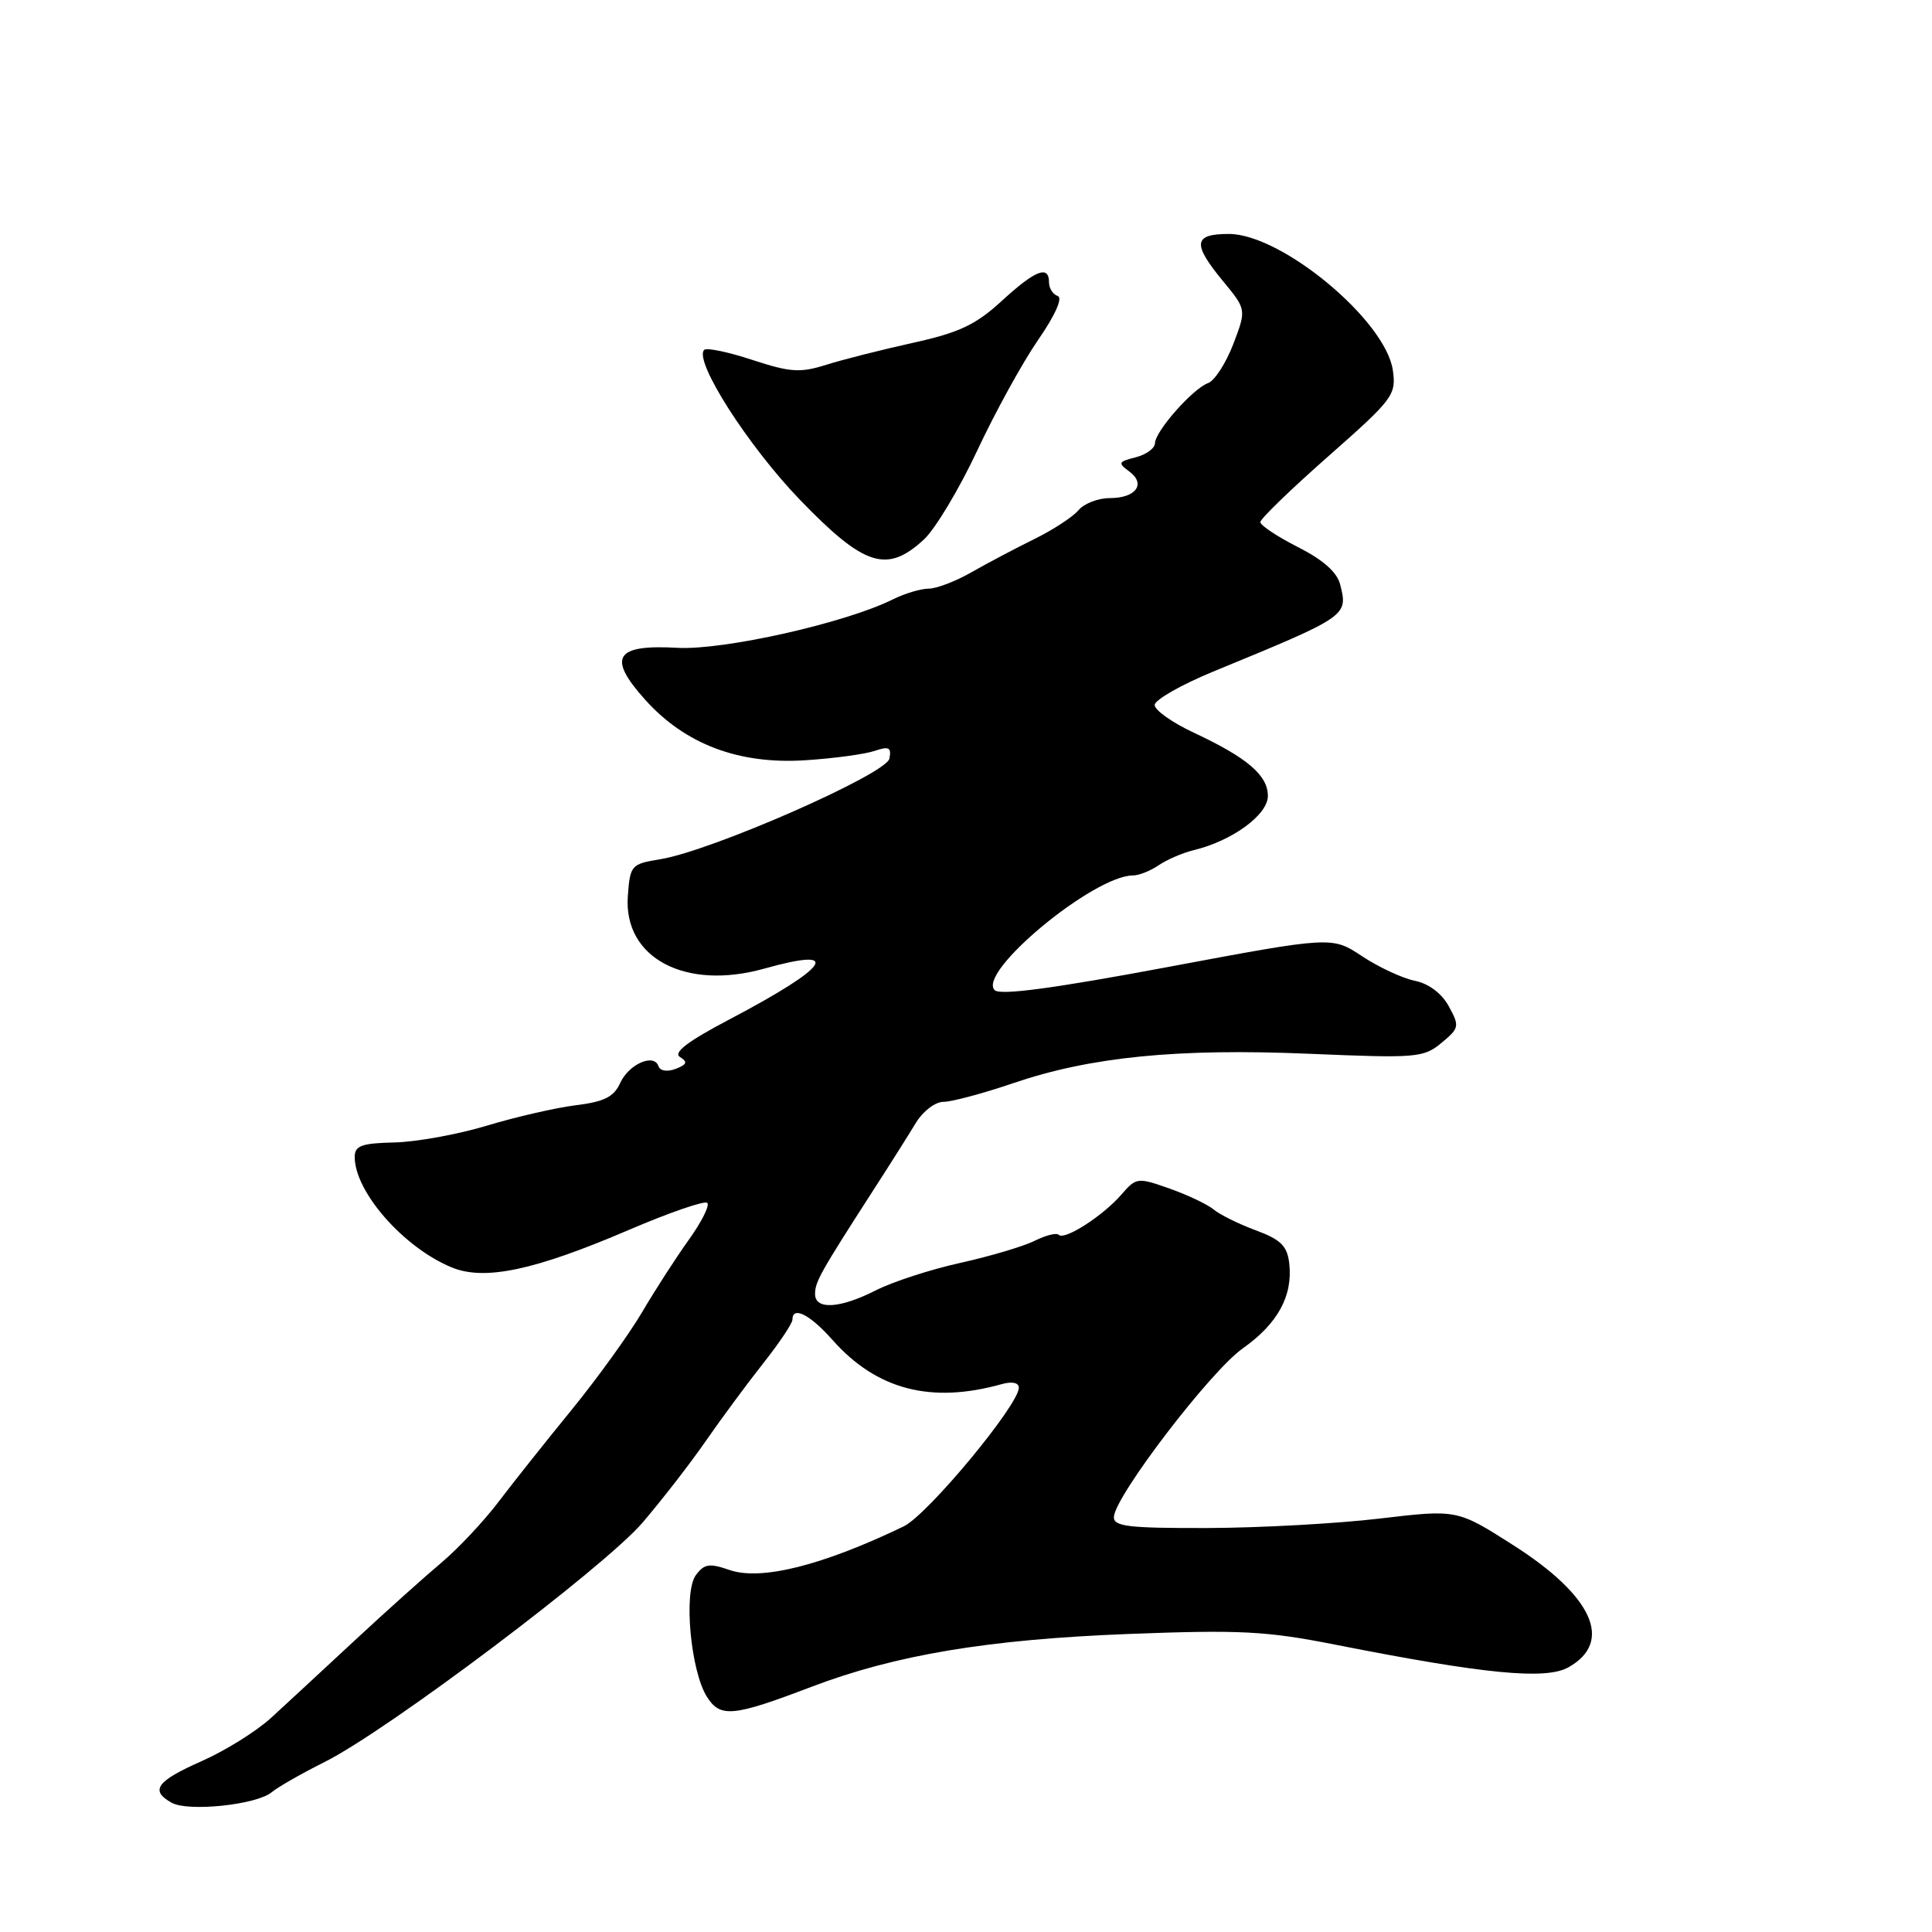 <?xml version="1.0" encoding="UTF-8" standalone="no"?>
<!DOCTYPE svg PUBLIC "-//W3C//DTD SVG 1.1//EN" "http://www.w3.org/Graphics/SVG/1.1/DTD/svg11.dtd" >
<svg xmlns="http://www.w3.org/2000/svg" xmlns:xlink="http://www.w3.org/1999/xlink" version="1.1" viewBox="0 0 256 256">
 <g >
 <path fill="currentColor"
d=" M 36.00 237.48 C 36.83 236.79 39.98 234.99 43.00 233.48 C 51.31 229.34 79.95 207.77 85.12 201.78 C 87.61 198.87 91.38 194.03 93.48 191.00 C 95.58 187.97 99.03 183.30 101.15 180.62 C 103.27 177.94 105.00 175.35 105.00 174.87 C 105.00 173.00 107.32 174.17 110.32 177.56 C 116.16 184.15 123.36 186.03 132.75 183.40 C 134.11 183.02 135.00 183.21 135.00 183.88 C 135.00 186.16 122.91 200.73 119.75 202.25 C 108.98 207.44 100.82 209.48 96.66 208.03 C 94.00 207.11 93.32 207.21 92.20 208.72 C 90.55 210.96 91.51 221.43 93.68 224.85 C 95.45 227.64 97.13 227.47 107.50 223.52 C 118.63 219.28 130.92 217.23 149.50 216.51 C 164.38 215.94 167.81 216.12 177.00 217.94 C 196.70 221.83 204.81 222.62 207.82 220.93 C 213.82 217.56 211.07 211.47 200.51 204.74 C 193.08 200.00 193.08 200.00 182.79 201.22 C 177.13 201.89 166.88 202.45 160.00 202.47 C 149.44 202.50 147.52 202.26 147.60 200.98 C 147.78 198.18 160.41 181.67 164.67 178.67 C 169.31 175.39 171.33 171.71 170.83 167.38 C 170.56 165.09 169.71 164.25 166.39 163.02 C 164.14 162.19 161.62 160.94 160.81 160.26 C 159.99 159.58 157.37 158.34 154.97 157.49 C 150.72 155.99 150.56 156.01 148.56 158.32 C 146.10 161.14 141.05 164.38 140.29 163.62 C 139.99 163.32 138.57 163.68 137.12 164.40 C 135.68 165.13 131.25 166.45 127.28 167.33 C 123.30 168.21 118.26 169.85 116.07 170.97 C 111.31 173.39 108.00 173.60 108.00 171.46 C 108.00 169.86 108.70 168.61 115.53 158.00 C 117.84 154.43 120.47 150.26 121.38 148.75 C 122.30 147.24 123.93 146.00 125.01 146.00 C 126.10 146.00 130.25 144.89 134.24 143.53 C 144.51 140.03 156.02 138.89 173.49 139.63 C 187.70 140.23 188.63 140.16 191.00 138.19 C 193.37 136.23 193.42 135.98 191.98 133.35 C 191.04 131.63 189.33 130.34 187.48 129.96 C 185.83 129.63 182.69 128.16 180.49 126.71 C 176.50 124.06 176.50 124.06 154.67 128.15 C 139.60 130.97 132.52 131.92 131.80 131.20 C 129.44 128.84 144.93 116.00 150.14 116.00 C 150.92 116.00 152.44 115.39 153.53 114.65 C 154.61 113.91 156.72 113.00 158.21 112.64 C 163.29 111.41 168.00 107.96 168.00 105.47 C 168.00 102.73 165.27 100.40 158.18 97.08 C 155.33 95.75 153.00 94.10 153.00 93.42 C 153.00 92.74 156.49 90.75 160.75 88.99 C 178.62 81.64 178.63 81.63 177.58 77.45 C 177.17 75.82 175.32 74.18 171.98 72.49 C 169.24 71.10 167.00 69.61 167.00 69.18 C 167.00 68.75 171.06 64.82 176.02 60.45 C 184.61 52.88 185.02 52.33 184.56 49.07 C 183.62 42.47 169.83 31.00 162.83 31.00 C 158.12 31.00 157.96 32.29 162.08 37.28 C 165.16 41.02 165.16 41.02 163.41 45.61 C 162.44 48.13 160.94 50.45 160.08 50.76 C 158.06 51.49 153.09 57.11 153.04 58.73 C 153.02 59.41 151.86 60.25 150.47 60.60 C 148.19 61.17 148.10 61.35 149.62 62.46 C 151.89 64.12 150.53 66.00 147.06 66.00 C 145.51 66.00 143.65 66.72 142.92 67.59 C 142.19 68.47 139.55 70.20 137.05 71.43 C 134.55 72.66 130.80 74.64 128.72 75.83 C 126.64 77.02 124.09 78.00 123.05 78.00 C 122.01 78.00 119.89 78.64 118.33 79.41 C 112.08 82.54 95.88 86.18 89.77 85.84 C 81.49 85.37 80.43 87.08 85.48 92.71 C 90.77 98.61 97.88 101.30 106.67 100.74 C 110.43 100.50 114.56 99.94 115.85 99.51 C 117.80 98.85 118.14 99.03 117.85 100.52 C 117.45 102.57 94.28 112.75 87.50 113.85 C 83.63 114.48 83.49 114.64 83.19 118.74 C 82.60 126.93 90.80 131.28 101.26 128.35 C 111.80 125.39 109.95 128.08 96.63 135.09 C 91.11 137.99 89.16 139.48 90.10 140.06 C 91.15 140.71 91.03 141.05 89.53 141.63 C 88.42 142.05 87.47 141.91 87.26 141.29 C 86.67 139.52 83.32 140.99 82.17 143.52 C 81.34 145.35 80.05 145.99 76.30 146.45 C 73.66 146.78 68.37 147.99 64.53 149.15 C 60.70 150.31 55.19 151.31 52.29 151.38 C 47.91 151.48 47.00 151.81 47.00 153.30 C 47.00 157.92 53.46 165.29 59.83 167.93 C 64.20 169.74 70.81 168.34 83.35 162.96 C 88.72 160.66 93.39 159.05 93.72 159.39 C 94.06 159.73 92.96 161.92 91.29 164.25 C 89.61 166.59 86.80 170.94 85.05 173.92 C 83.29 176.90 79.09 182.71 75.72 186.84 C 72.35 190.97 68.00 196.44 66.05 199.01 C 64.10 201.58 60.70 205.20 58.50 207.05 C 56.30 208.90 51.12 213.54 47.00 217.37 C 42.88 221.20 37.91 225.80 35.97 227.58 C 34.03 229.37 29.87 231.97 26.72 233.36 C 20.73 236.01 19.84 237.25 22.74 238.87 C 24.93 240.10 34.00 239.15 36.00 237.48 Z  M 122.44 71.47 C 123.93 70.08 127.10 64.80 129.48 59.72 C 131.85 54.65 135.48 48.05 137.55 45.05 C 139.83 41.75 140.85 39.45 140.15 39.22 C 139.52 39.01 139.00 38.20 139.00 37.42 C 139.00 35.08 137.19 35.79 132.73 39.88 C 129.29 43.04 127.10 44.07 121.00 45.42 C 116.88 46.33 111.70 47.64 109.50 48.33 C 106.03 49.43 104.73 49.34 99.69 47.69 C 96.50 46.64 93.63 46.04 93.31 46.36 C 91.89 47.78 99.11 59.08 106.00 66.23 C 114.54 75.07 117.52 76.02 122.44 71.47 Z "/>
</g>
</svg>